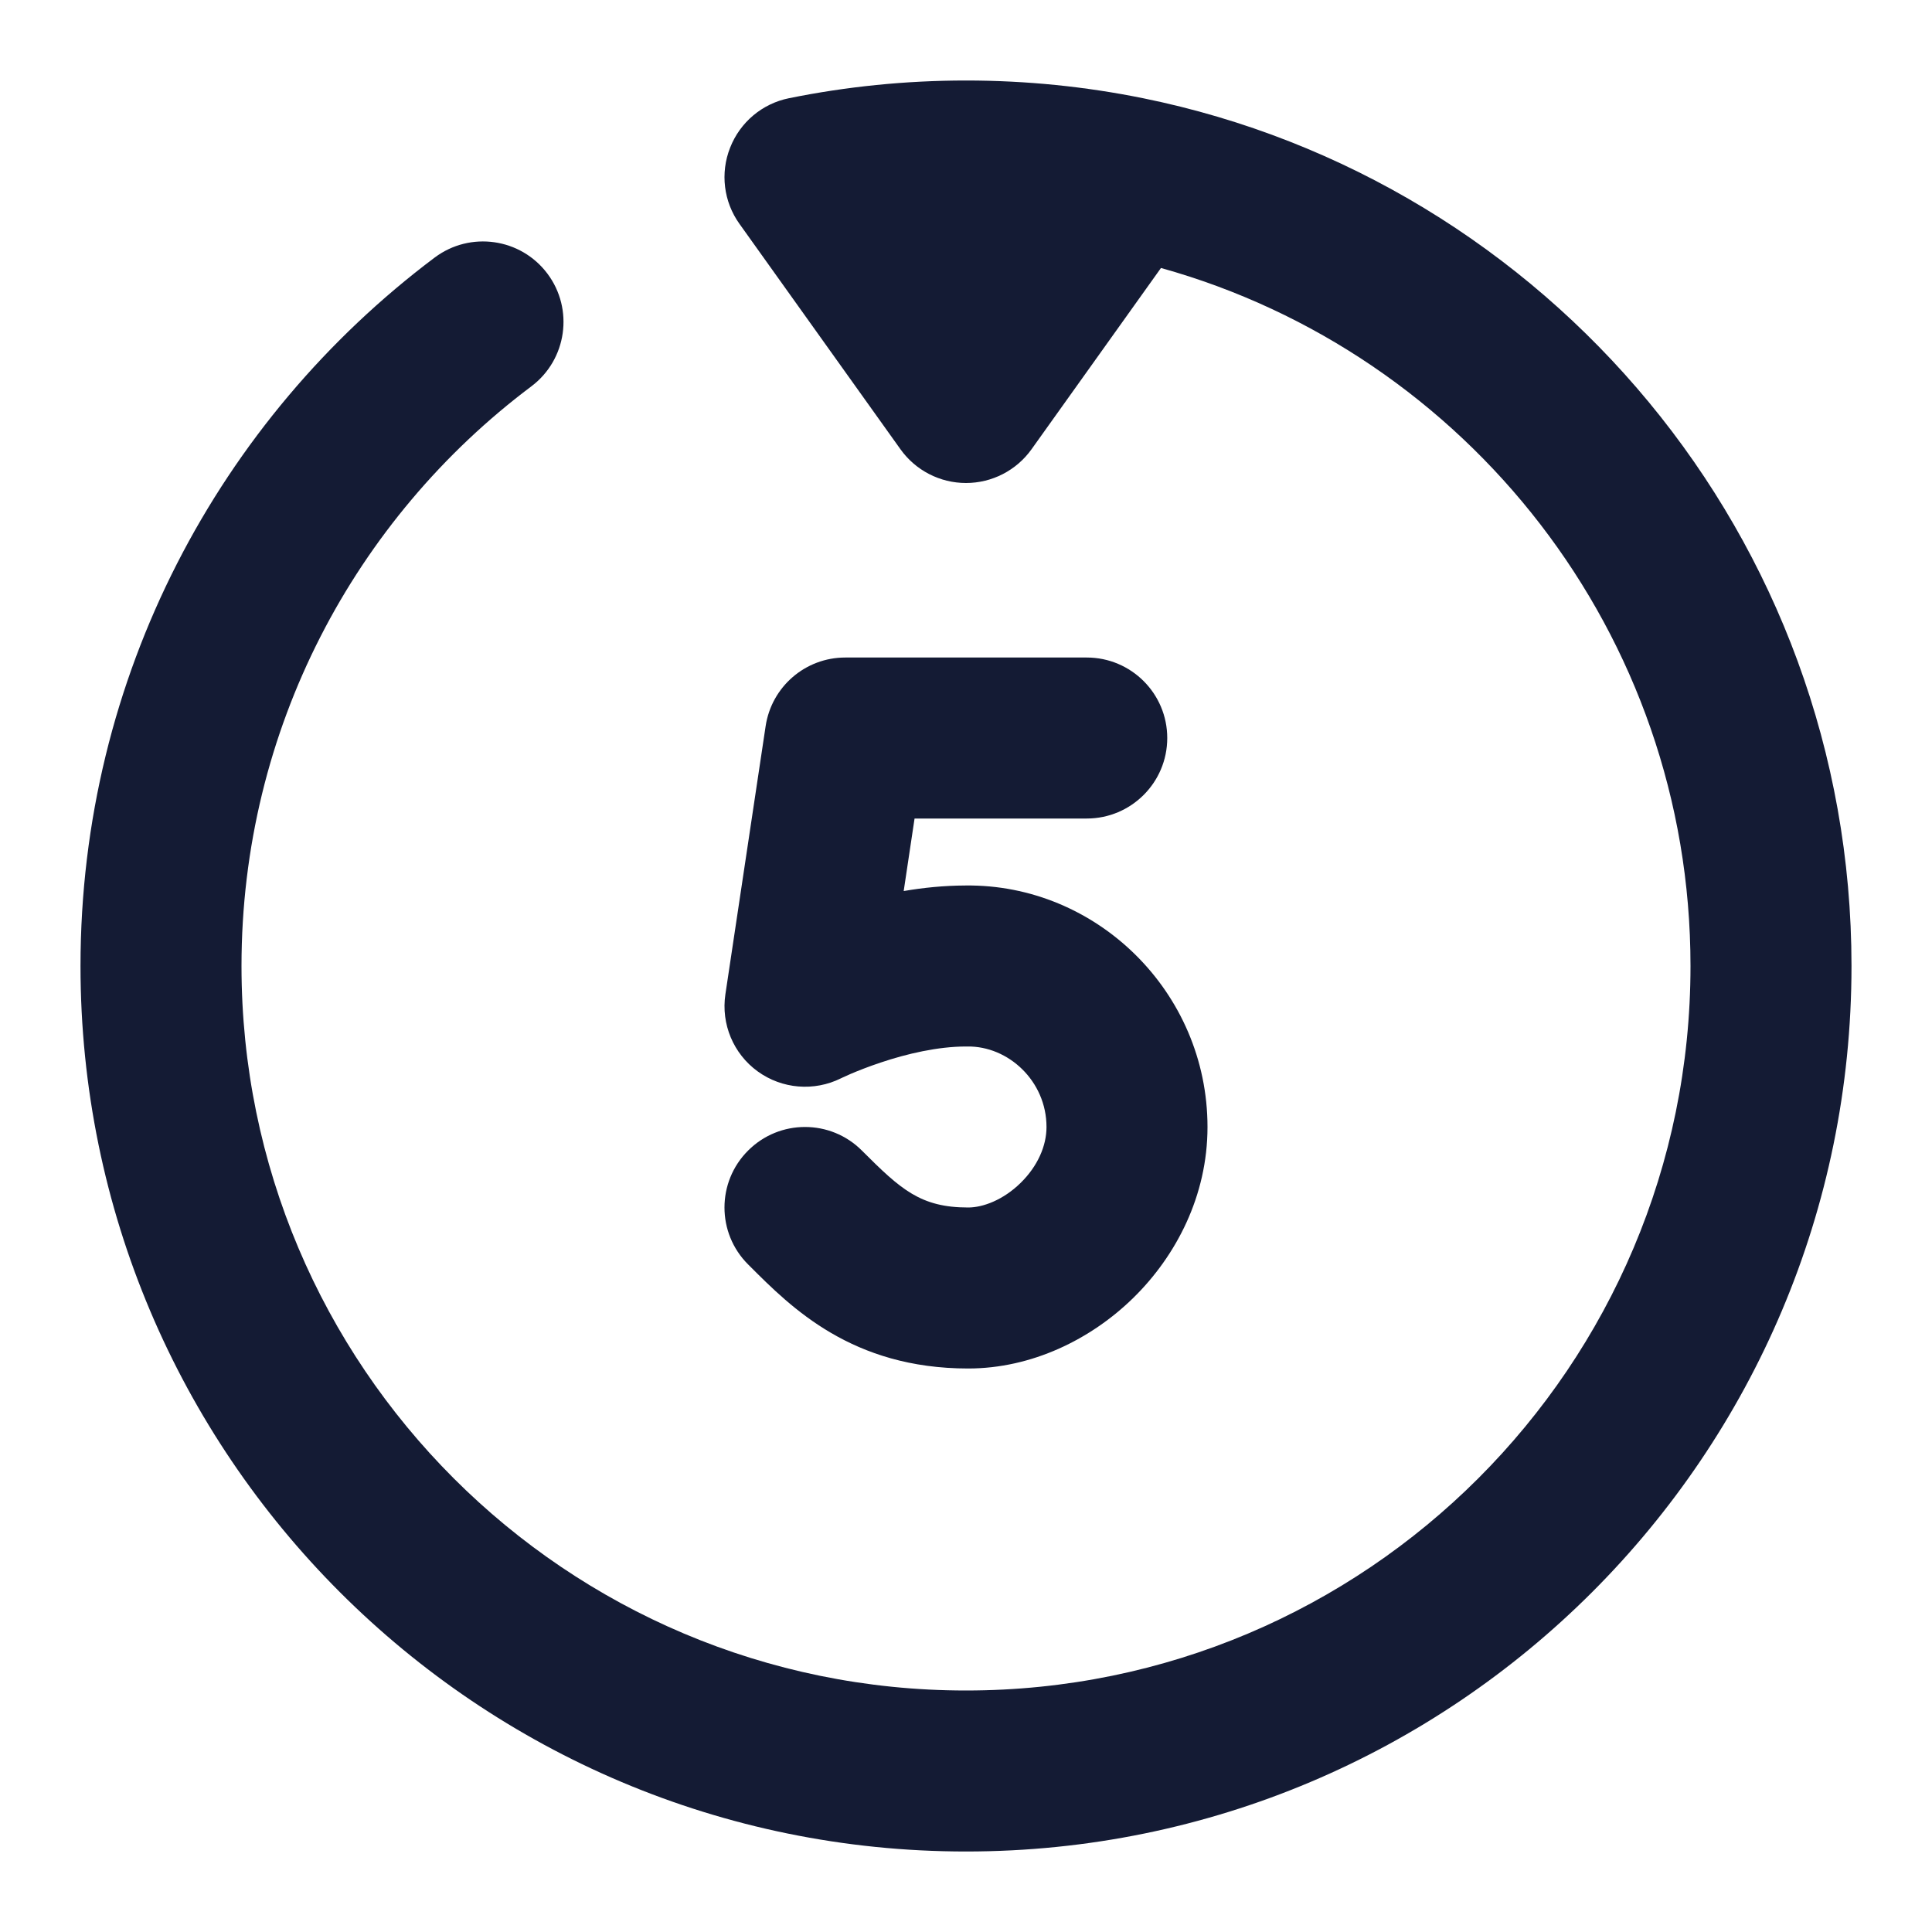 <svg width="24" height="24" viewBox="0 0 24 24" fill="none" xmlns="http://www.w3.org/2000/svg">
<path fill-rule="evenodd" clip-rule="evenodd" d="M14.422 3.329C18.216 4.387 21 7.869 21 12C21 16.971 16.971 21 12 21C7.029 21 3 16.971 3 12C3 9.056 4.412 6.442 6.601 4.799C7.042 4.467 7.131 3.84 6.8 3.399C6.468 2.957 5.841 2.868 5.399 3.2C2.73 5.205 1 8.401 1 12C1 18.075 5.925 23 12 23C18.075 23 23 18.075 23 12C23 6.677 19.22 2.239 14.199 1.22C13.488 1.076 12.752 1 12 1C11.248 1 10.512 1.076 9.801 1.22C9.469 1.287 9.194 1.518 9.07 1.834C8.945 2.149 8.989 2.506 9.186 2.781L11.186 5.581C11.374 5.844 11.677 6 12 6C12.323 6 12.626 5.844 12.814 5.581L14.422 3.329Z" fill="#141B34"/>
<path fill-rule="evenodd" clip-rule="evenodd" d="M9.511 9.02C9.585 8.53 10.005 8.168 10.5 8.168H13.5C14.052 8.168 14.5 8.616 14.5 9.168C14.5 9.72 14.052 10.168 13.5 10.168H11.361L11.226 11.069C11.468 11.027 11.727 11.001 11.992 11C13.619 10.979 15 12.319 15 14C15 14.856 14.609 15.603 14.078 16.123C13.552 16.638 12.817 17 12.027 17C10.585 17 9.831 16.245 9.315 15.729C9.307 15.722 9.3 15.714 9.293 15.707C8.902 15.317 8.902 14.683 9.293 14.293C9.683 13.902 10.317 13.902 10.707 14.293C11.19 14.776 11.435 15 12.027 15C12.21 15 12.462 14.907 12.679 14.694C12.891 14.486 13 14.234 13 14C13 13.429 12.525 12.992 12.016 13L12 13C11.651 13 11.266 13.09 10.941 13.199C10.785 13.251 10.655 13.303 10.566 13.341C10.522 13.36 10.488 13.375 10.468 13.385L10.447 13.395C10.445 13.395 10.444 13.396 10.444 13.396L10.445 13.396L10.446 13.395L10.447 13.395L10.447 13.395C10.113 13.561 9.714 13.528 9.412 13.309C9.11 13.09 8.956 12.721 9.011 12.352L9.511 9.02Z" fill="#141B34"/>
</svg>
